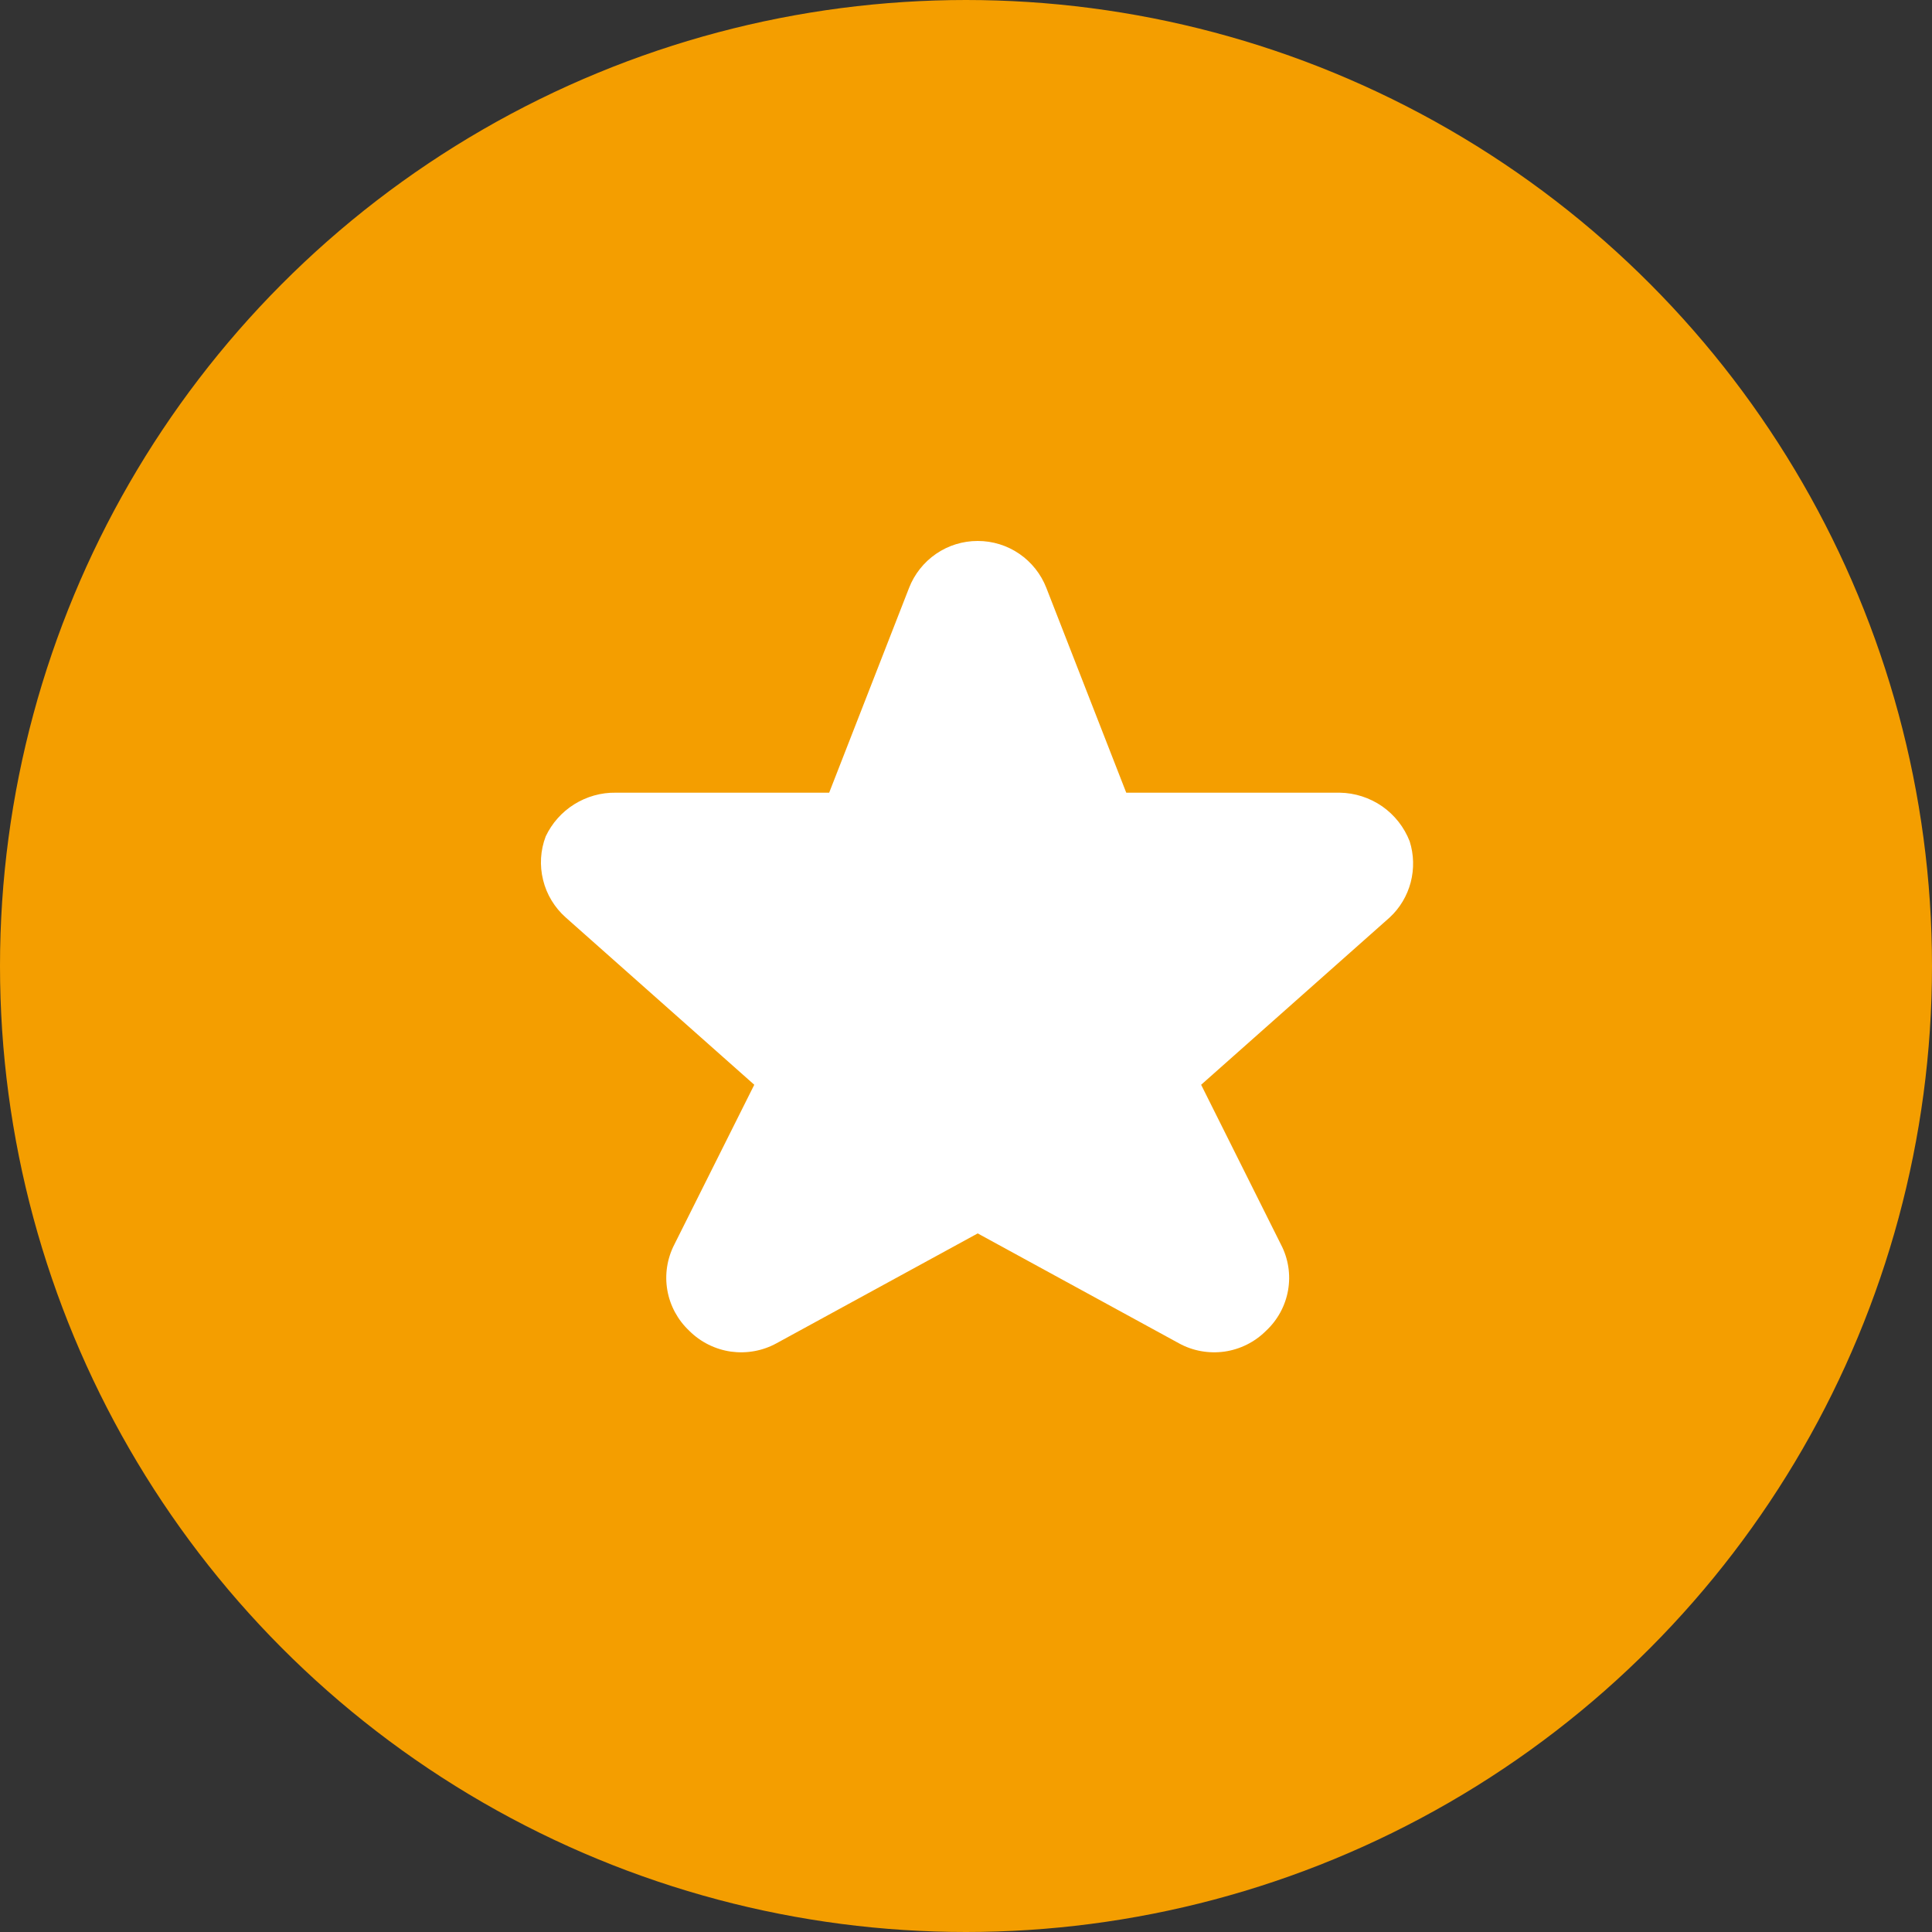 <svg width="17" height="17" viewBox="0 0 17 17" fill="none" xmlns="http://www.w3.org/2000/svg">
<rect x="0" y="0" width="17" height="17" fill="#333333" stroke="none"/>
<circle cx="8.5" cy="8.5" r="8.16" fill="#F49E00" stroke="#F49E00" stroke-width="0.68"/>
<path d="M7.999 5.173C8.046 5.052 8.129 4.947 8.237 4.873C8.345 4.799 8.472 4.76 8.603 4.76C8.734 4.76 8.861 4.799 8.969 4.873C9.077 4.947 9.16 5.052 9.207 5.173L9.91 6.975H11.789C11.922 6.977 12.052 7.019 12.162 7.095C12.271 7.171 12.356 7.279 12.404 7.403C12.441 7.52 12.444 7.645 12.413 7.764C12.382 7.882 12.318 7.99 12.228 8.073L10.569 9.545L11.272 10.952C11.336 11.075 11.358 11.216 11.334 11.353C11.31 11.49 11.242 11.615 11.14 11.71C11.041 11.809 10.913 11.873 10.774 11.893C10.636 11.912 10.494 11.887 10.372 11.819L8.603 10.853L6.834 11.819C6.711 11.887 6.57 11.912 6.431 11.893C6.293 11.873 6.164 11.809 6.065 11.71C5.964 11.615 5.896 11.49 5.872 11.353C5.848 11.216 5.87 11.075 5.933 10.952L6.637 9.545L4.978 8.073C4.88 7.986 4.81 7.871 4.779 7.744C4.747 7.616 4.755 7.482 4.802 7.359C4.857 7.243 4.944 7.145 5.053 7.077C5.162 7.009 5.289 6.973 5.417 6.975H7.296L7.999 5.173Z" fill="white"/>
</svg>
